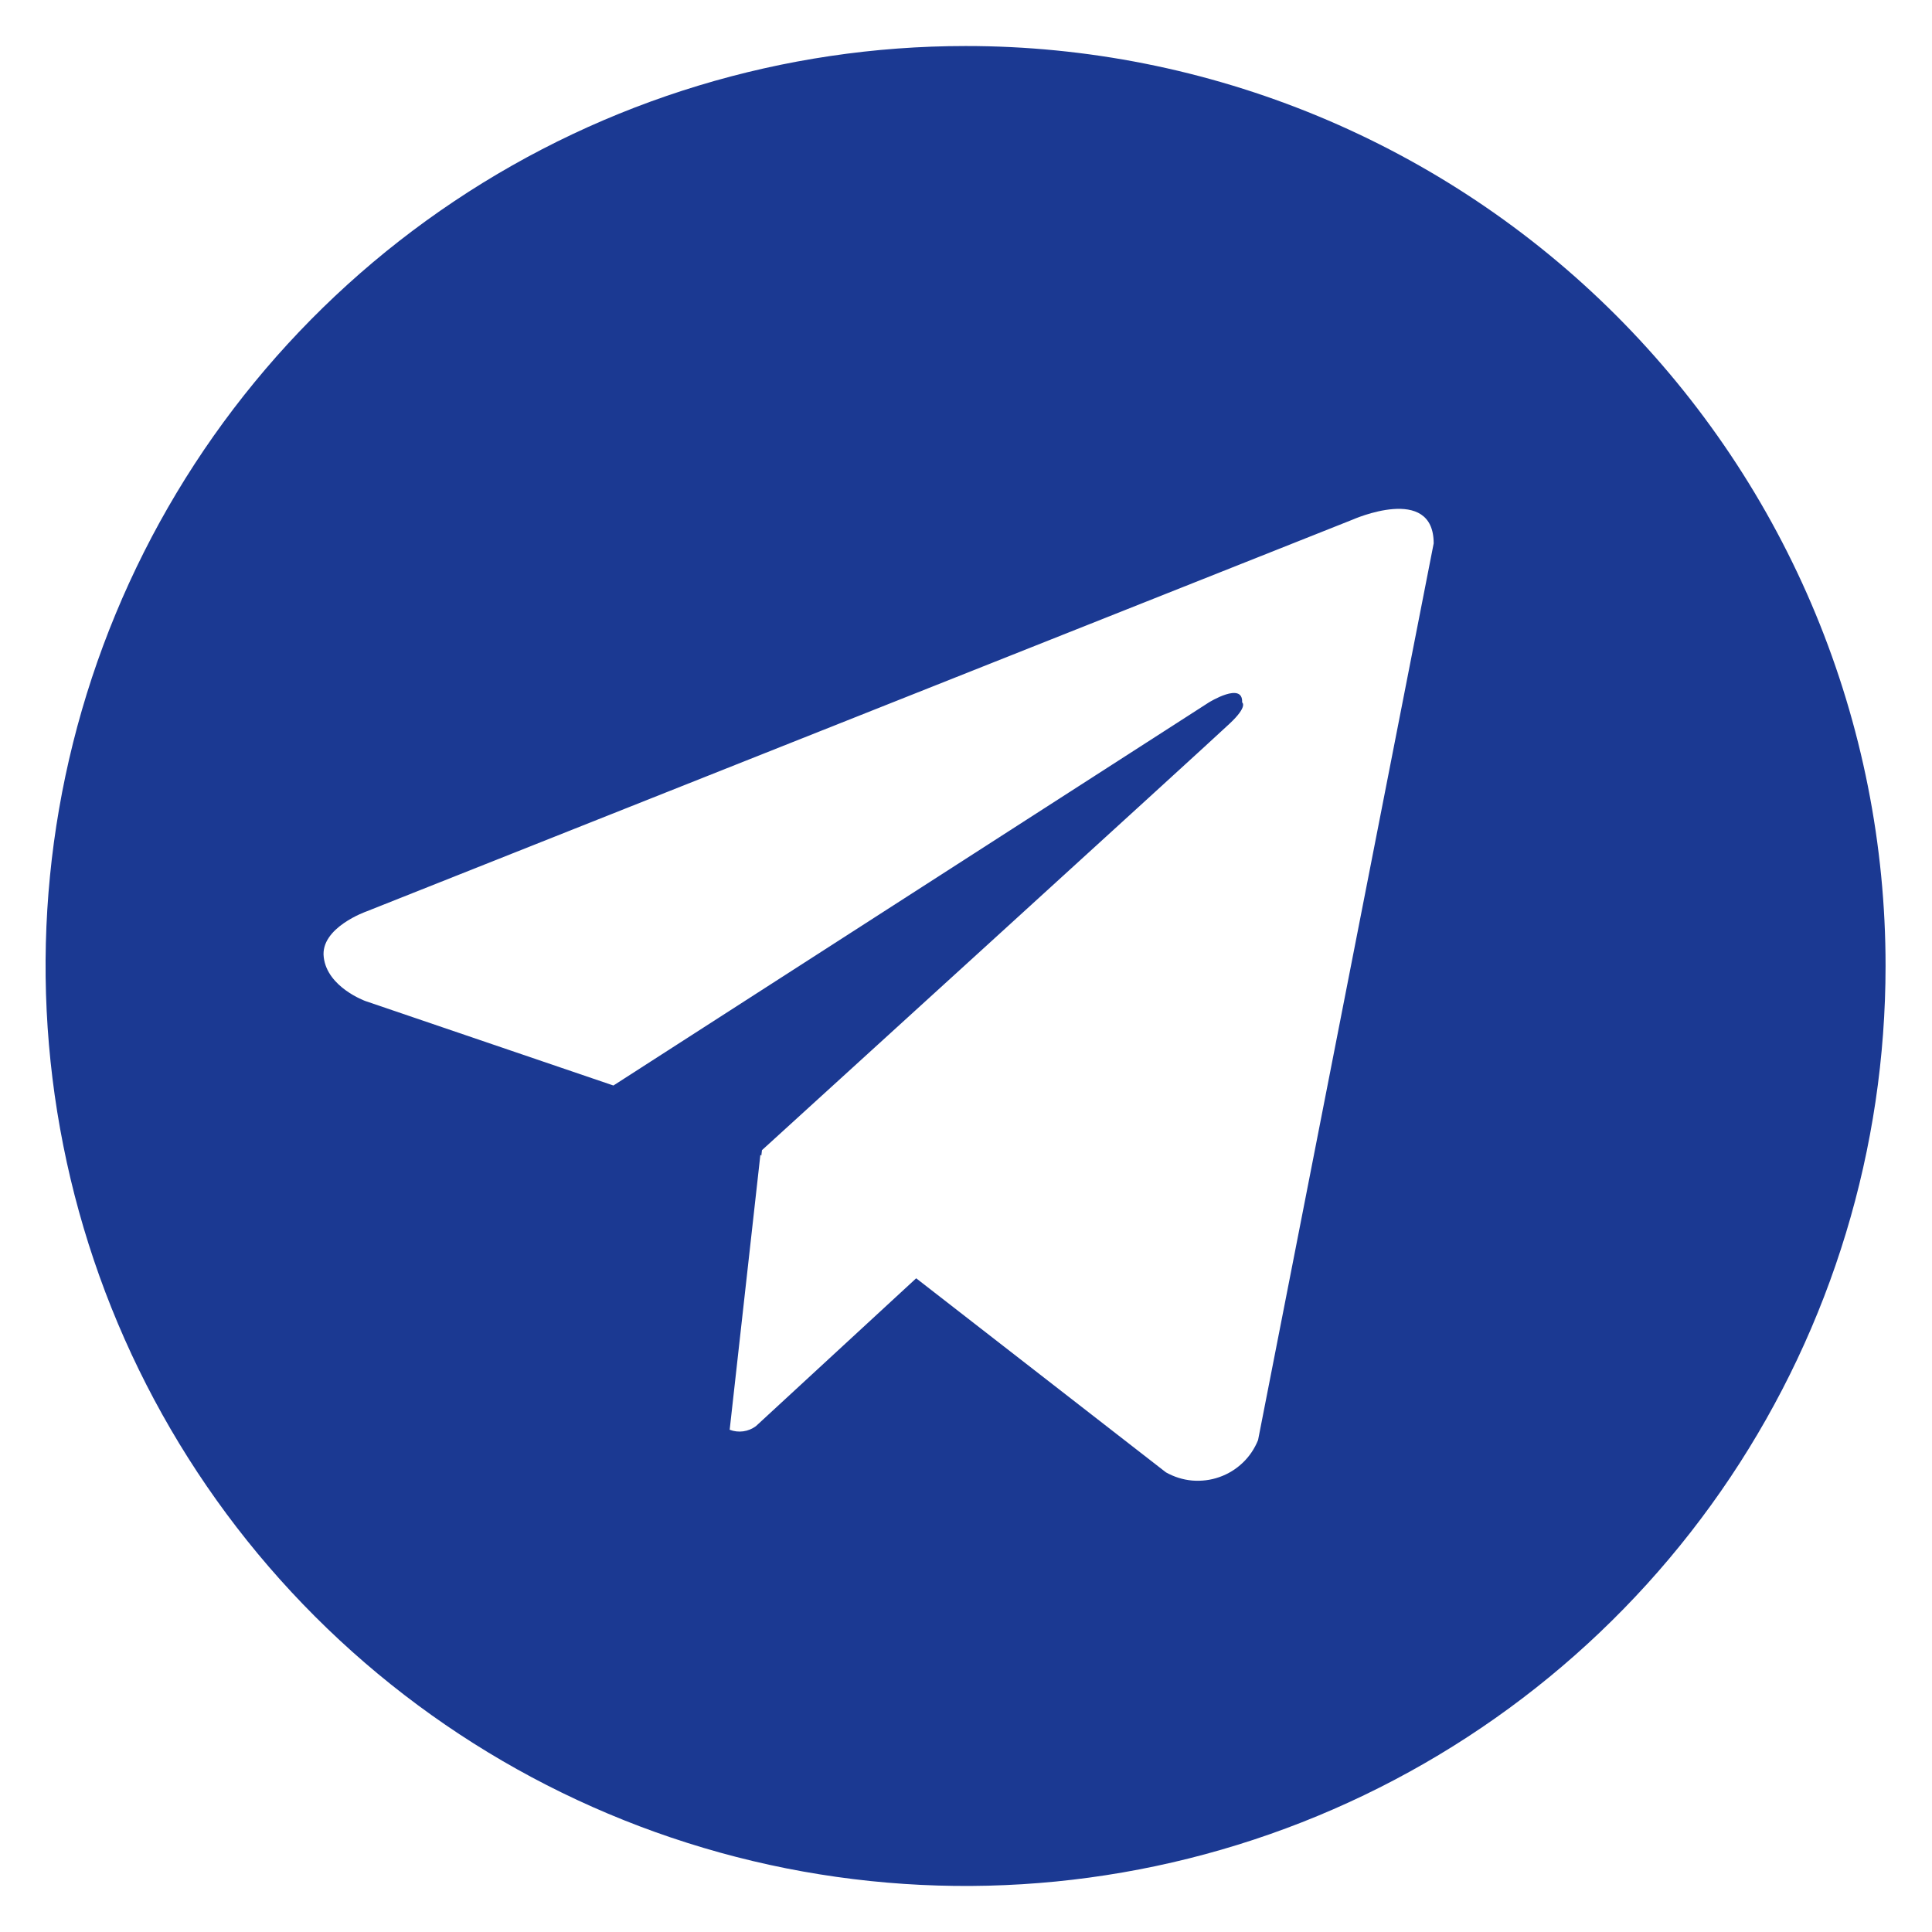 <svg width="28" height="28" viewBox="0 0 28 28" fill="none" xmlns="http://www.w3.org/2000/svg">
<path d="M13.994 0.667C11.357 0.667 8.779 1.448 6.586 2.914C4.394 4.379 2.685 6.461 1.676 8.897C0.666 11.334 0.402 14.015 0.917 16.601C1.431 19.188 2.701 21.563 4.566 23.428C6.431 25.293 8.806 26.562 11.393 27.077C13.979 27.591 16.66 27.327 19.096 26.318C21.533 25.309 23.615 23.6 25.08 21.407C26.545 19.215 27.327 16.637 27.327 14C27.328 12.249 26.983 10.515 26.313 8.897C25.643 7.279 24.66 5.81 23.422 4.571C22.184 3.333 20.714 2.351 19.097 1.681C17.479 1.011 15.745 0.666 13.994 0.667ZM18.233 20.87C18.183 20.994 18.108 21.107 18.011 21.199C17.914 21.292 17.798 21.363 17.672 21.407C17.545 21.452 17.411 21.468 17.277 21.457C17.143 21.445 17.014 21.404 16.897 21.338L13.278 18.526L10.955 20.669C10.901 20.709 10.838 20.735 10.771 20.744C10.705 20.753 10.637 20.745 10.575 20.721L11.02 16.736L11.034 16.748L11.043 16.669C11.043 16.669 17.557 10.739 17.822 10.486C18.091 10.234 18.002 10.18 18.002 10.18C18.017 9.872 17.52 10.18 17.52 10.18L8.89 15.732L5.296 14.508C5.296 14.508 4.744 14.31 4.692 13.874C4.637 13.443 5.314 13.208 5.314 13.208L19.603 7.531C19.603 7.531 20.778 7.008 20.778 7.875L18.233 20.87Z" fill="#1B3992"/>
</svg>
